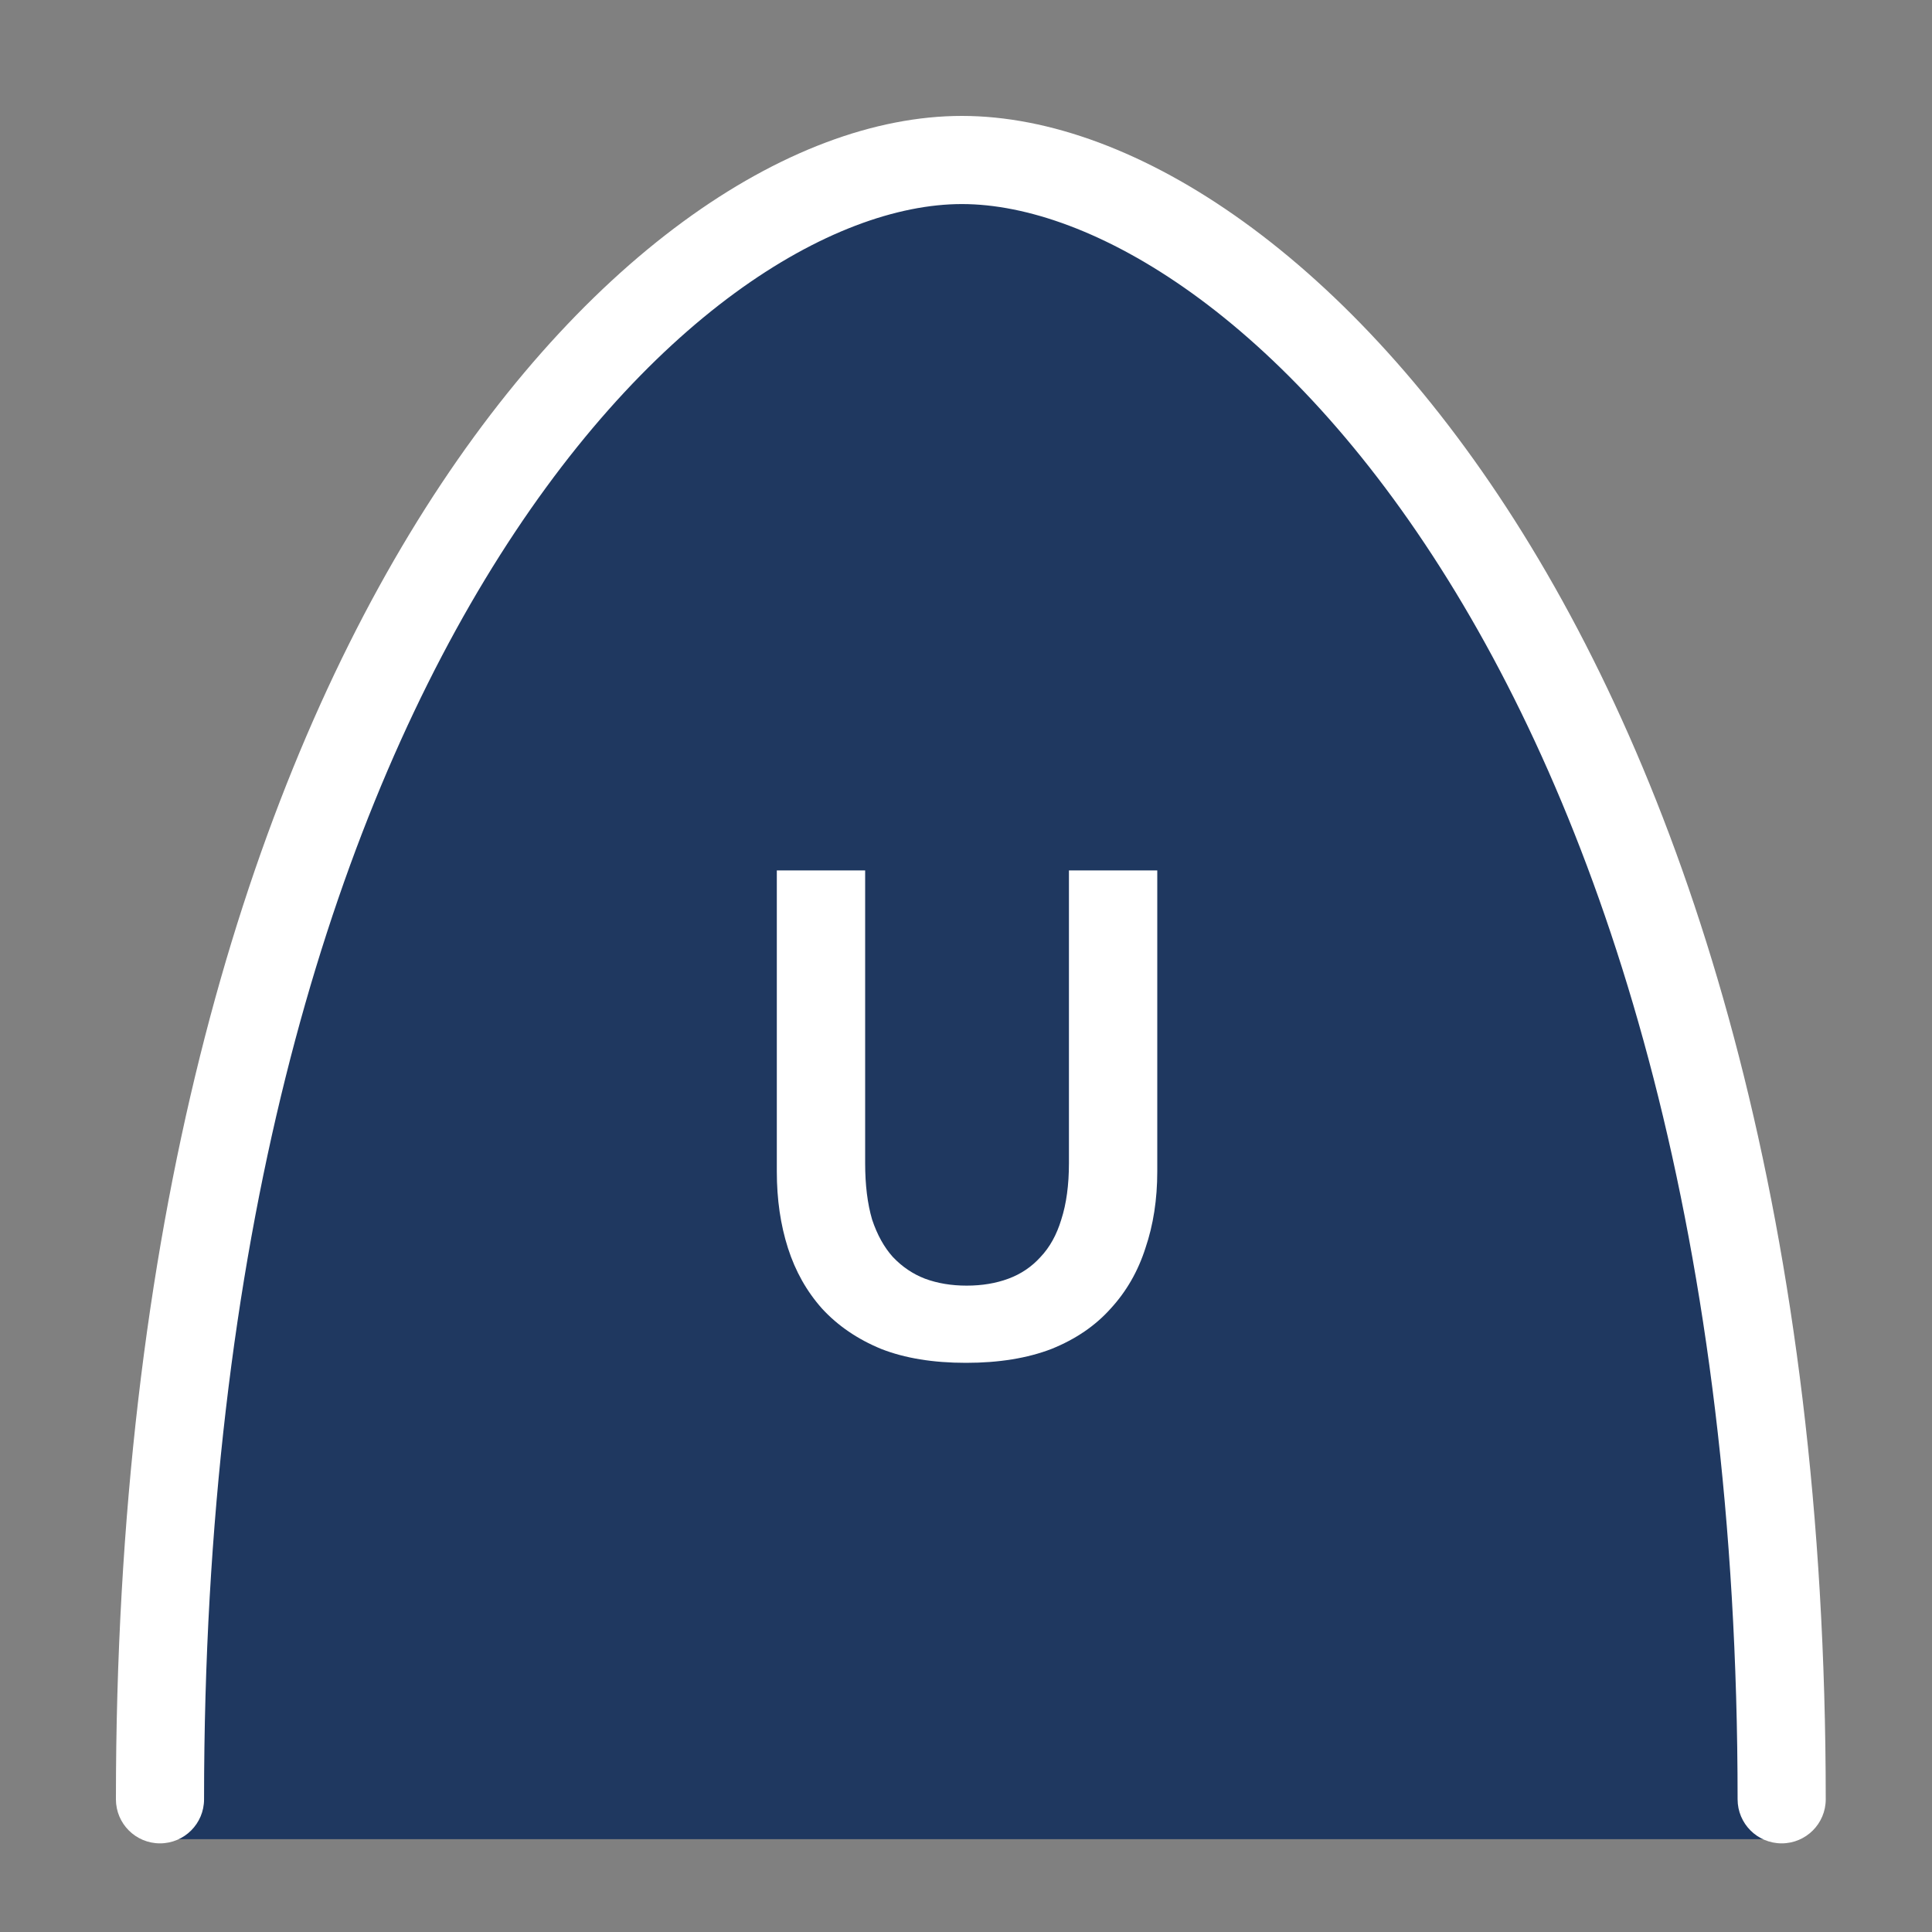 <svg width="50" height="50" viewBox="0 0 50 50" fill="none" xmlns="http://www.w3.org/2000/svg">
<rect x="0" y="0" width="50" height="50" fill="#808080" stroke="none"/>
<path d="M24.894 4.14C17.054 4.14 4.14 18.396 4.14 47.597L46.109 47.597C46.109 18.396 32.735 4.14 24.894 4.14Z" fill="#1F3860"/>
<path fill-rule="evenodd" clip-rule="evenodd" d="M4.14 47.706C4.77 47.706 5.281 47.196 5.281 46.566C5.281 32.127 8.474 21.736 12.553 14.993C16.674 8.182 21.559 5.281 24.894 5.281C28.239 5.281 33.24 8.194 37.474 15.005C41.664 21.747 44.969 32.135 44.969 46.566C44.969 47.196 45.48 47.706 46.109 47.706C46.739 47.706 47.25 47.196 47.25 46.566C47.25 31.796 43.868 20.971 39.411 13.801C34.997 6.699 29.39 3 24.894 3C20.389 3 14.898 6.711 10.601 13.812C6.264 20.982 3 31.803 3 46.566C3 47.196 3.511 47.706 4.14 47.706Z" fill="white"/>
<path d="M25 35.27C24.148 35.27 23.416 35.15 22.804 34.91C22.192 34.658 21.682 34.31 21.274 33.866C20.878 33.422 20.584 32.9 20.392 32.3C20.2 31.7 20.104 31.04 20.104 30.32V22.526H22.39V30.104C22.39 30.668 22.45 31.154 22.57 31.562C22.702 31.958 22.882 32.282 23.11 32.534C23.35 32.786 23.626 32.972 23.938 33.092C24.262 33.212 24.622 33.272 25.018 33.272C25.414 33.272 25.774 33.212 26.098 33.092C26.422 32.972 26.698 32.786 26.926 32.534C27.166 32.282 27.346 31.958 27.466 31.562C27.598 31.154 27.664 30.668 27.664 30.104V22.526H29.95V30.32C29.95 31.04 29.848 31.7 29.644 32.3C29.452 32.9 29.152 33.422 28.744 33.866C28.348 34.31 27.838 34.658 27.214 34.91C26.59 35.15 25.852 35.27 25 35.27Z" fill="white"/>
</svg>
